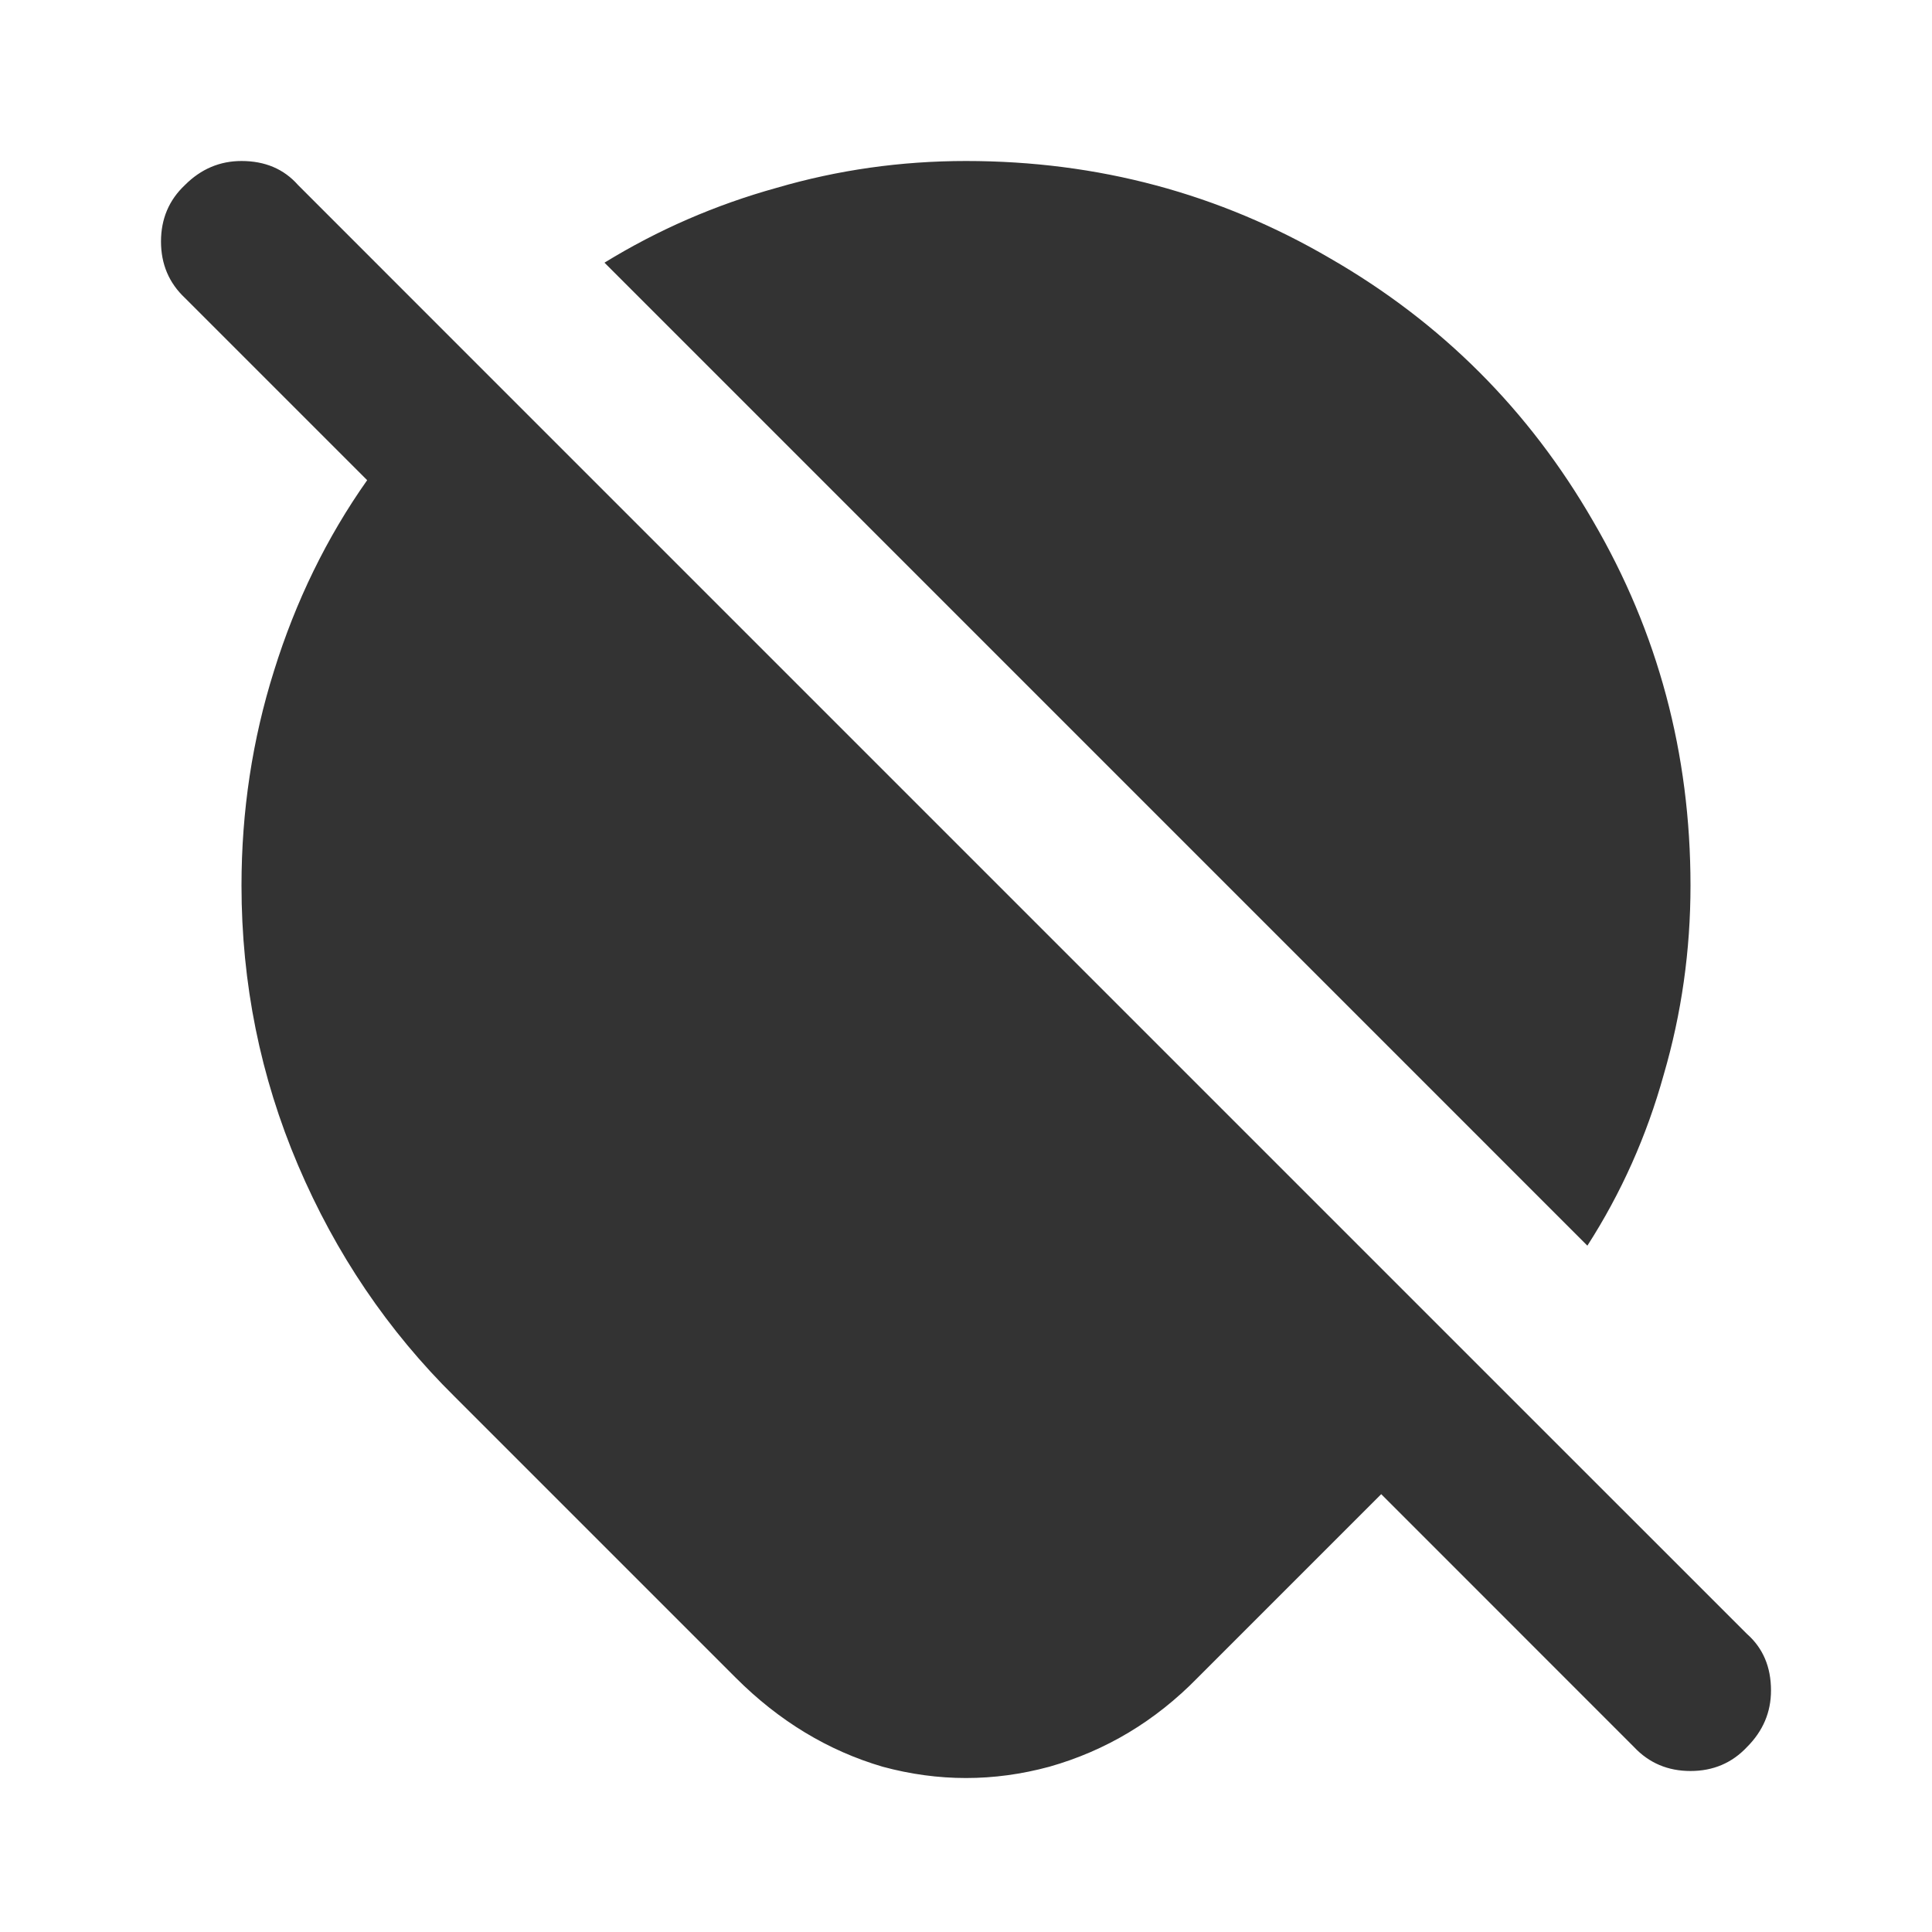 <svg width="24" height="24" viewBox="0 0 24 24" fill="none" xmlns="http://www.w3.org/2000/svg">
<path d="M2 3C2 2.719 2.099 2.485 2.298 2.298C2.497 2.099 2.731 2 3 2C3.292 2 3.526 2.099 3.702 2.298L5.842 4.439L18.561 17.158L21.702 20.298C21.901 20.474 22 20.708 22 21C22 21.269 21.901 21.503 21.702 21.702C21.515 21.901 21.281 22 21 22C20.719 22 20.485 21.901 20.298 21.702L17.158 18.561L14.877 20.842C14.351 21.38 13.737 21.748 13.035 21.947C12.345 22.134 11.655 22.134 10.965 21.947C10.287 21.748 9.678 21.38 9.14 20.842L5.649 17.351C4.819 16.532 4.17 15.573 3.702 14.474C3.234 13.374 3 12.216 3 11C3 10.076 3.135 9.187 3.404 8.333C3.673 7.468 4.058 6.678 4.561 5.965L2.298 3.702C2.099 3.515 2 3.281 2 3ZM7.509 3.263C8.175 2.854 8.889 2.544 9.649 2.333C10.409 2.111 11.193 2 12 2C13.637 2 15.146 2.404 16.526 3.211C17.906 4.006 18.994 5.094 19.79 6.474C20.596 7.854 21 9.363 21 11C21 11.807 20.889 12.591 20.667 13.351C20.456 14.111 20.14 14.819 19.719 15.474L7.509 3.263Z" fill="#333333"/>
</svg>
